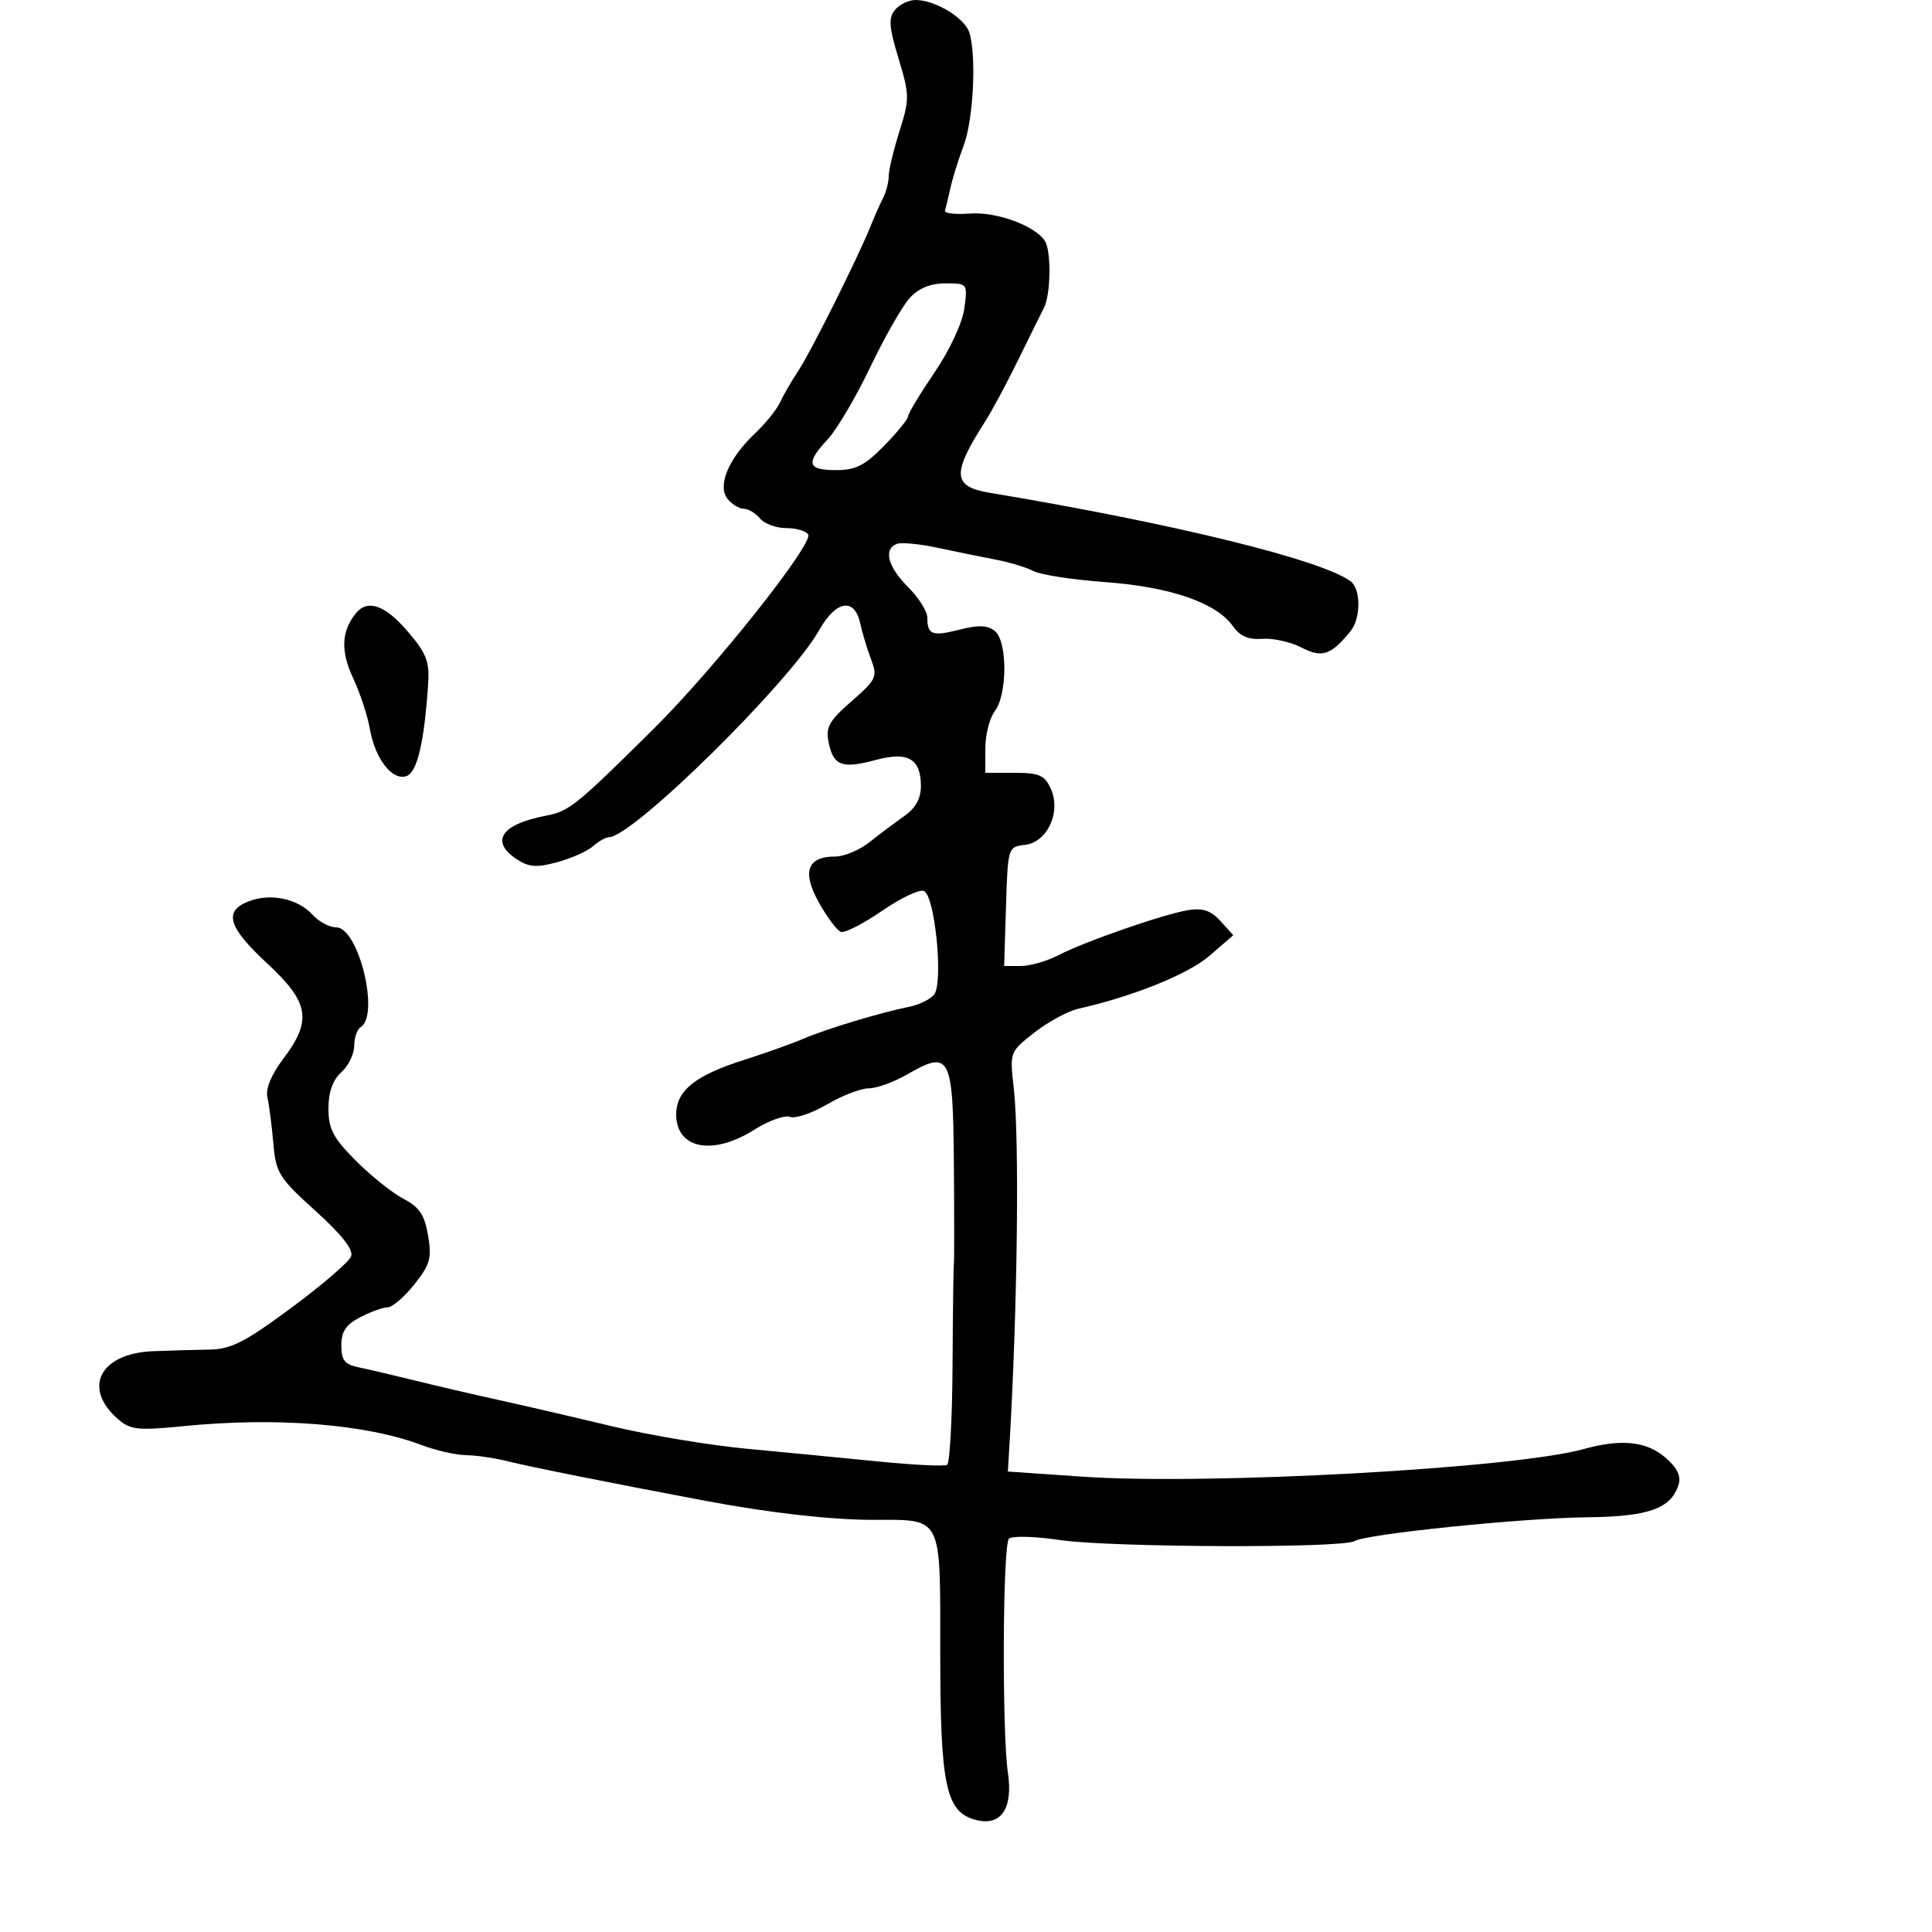 <svg xmlns="http://www.w3.org/2000/svg" width="300" height="300" viewBox="0 0 300 300" version="1.1">
	<path d="M 138.974 1.532 C 137.936 2.782, 138.037 4.168, 139.521 9.071 C 141.241 14.749, 141.249 15.369, 139.670 20.377 C 138.752 23.291, 138 26.430, 138 27.351 C 138 28.273, 137.603 29.809, 137.117 30.764 C 136.631 31.719, 135.784 33.625, 135.235 35 C 133.313 39.811, 125.971 54.527, 124.009 57.500 C 122.920 59.150, 121.618 61.400, 121.115 62.500 C 120.613 63.600, 118.839 65.790, 117.173 67.367 C 113.095 71.230, 111.338 75.497, 113.001 77.501 C 113.685 78.325, 114.810 79, 115.500 79 C 116.190 79, 117.315 79.675, 118 80.500 C 118.685 81.325, 120.513 82, 122.063 82 C 123.614 82, 125.156 82.443, 125.491 82.985 C 126.366 84.401, 110.910 103.848, 101.500 113.172 C 89.471 125.090, 88.370 125.979, 84.798 126.656 C 77.802 127.983, 76.026 130.661, 80.290 133.454 C 82.131 134.661, 83.355 134.744, 86.540 133.878 C 88.718 133.286, 91.210 132.171, 92.079 131.401 C 92.947 130.630, 94.072 129.996, 94.579 129.991 C 98.275 129.955, 122.678 105.904, 127.223 97.818 C 129.796 93.238, 132.689 92.751, 133.562 96.750 C 133.892 98.263, 134.657 100.801, 135.261 102.391 C 136.287 105.091, 136.086 105.521, 132.227 108.891 C 128.709 111.963, 128.182 112.921, 128.680 115.332 C 129.420 118.917, 130.764 119.410, 135.972 118.008 C 140.997 116.654, 143 117.814, 143 122.076 C 143 123.980, 142.161 125.495, 140.438 126.703 C 139.028 127.691, 136.601 129.513, 135.043 130.750 C 133.486 131.988, 131.094 133, 129.728 133 C 125.338 133, 124.491 135.354, 127.156 140.142 C 128.445 142.458, 129.992 144.513, 130.593 144.707 C 131.194 144.902, 134.044 143.439, 136.927 141.456 C 139.810 139.473, 142.744 138.071, 143.447 138.341 C 145.182 139.007, 146.527 152.660, 145.035 154.458 C 144.430 155.186, 142.713 156.026, 141.218 156.324 C 136.808 157.203, 128.341 159.756, 124.795 161.277 C 122.983 162.054, 118.856 163.527, 115.624 164.550 C 107.970 166.973, 105 169.346, 105 173.037 C 105 178.399, 110.643 179.513, 117.113 175.429 C 119.353 174.015, 121.853 173.113, 122.669 173.426 C 123.484 173.739, 126.070 172.871, 128.414 171.498 C 130.758 170.124, 133.672 169, 134.890 169 C 136.107 169, 138.803 168.022, 140.880 166.827 C 147.534 162.997, 147.983 163.859, 148.118 180.719 C 148.184 188.848, 148.182 195.841, 148.116 196.258 C 148.049 196.676, 147.957 203.761, 147.911 212.003 C 147.865 220.245, 147.486 227.200, 147.069 227.458 C 146.652 227.715, 141.853 227.481, 136.405 226.938 C 130.957 226.394, 121.775 225.507, 116 224.966 C 110.225 224.426, 100.775 222.850, 95 221.464 C 89.225 220.078, 81.350 218.252, 77.500 217.406 C 73.650 216.560, 67.800 215.199, 64.500 214.382 C 61.200 213.564, 57.262 212.643, 55.750 212.334 C 53.522 211.879, 53 211.230, 53 208.912 C 53 206.756, 53.726 205.676, 55.950 204.526 C 57.573 203.687, 59.486 203, 60.200 203 C 60.915 203, 62.773 201.404, 64.330 199.453 C 66.782 196.380, 67.068 195.364, 66.474 191.846 C 65.934 188.649, 65.119 187.436, 62.644 186.143 C 60.915 185.239, 57.588 182.580, 55.250 180.232 C 51.734 176.702, 51 175.304, 51 172.137 C 51 169.580, 51.664 167.709, 53 166.500 C 54.100 165.505, 55 163.661, 55 162.404 C 55 161.147, 55.450 159.840, 56 159.500 C 59.013 157.638, 55.675 144, 52.206 144 C 51.163 144, 49.519 143.126, 48.551 142.057 C 46.285 139.552, 42.064 138.645, 38.674 139.934 C 34.658 141.461, 35.382 143.942, 41.492 149.602 C 48.031 155.659, 48.501 158.442, 43.991 164.402 C 42.115 166.882, 41.215 169.070, 41.524 170.402 C 41.790 171.556, 42.203 174.750, 42.440 177.500 C 42.841 182.149, 43.301 182.888, 48.989 188.028 C 53.111 191.752, 54.914 194.060, 54.515 195.101 C 54.189 195.951, 50.016 199.539, 45.243 203.073 C 38.052 208.399, 35.874 209.511, 32.533 209.564 C 30.315 209.599, 26.362 209.711, 23.750 209.814 C 15.514 210.137, 12.747 215.533, 18.337 220.373 C 20.251 222.030, 21.422 222.154, 28.500 221.450 C 42.949 220.012, 56.832 221.119, 65.500 224.399 C 67.700 225.231, 70.798 225.932, 72.384 225.956 C 73.970 225.980, 76.895 226.412, 78.884 226.916 C 82.094 227.730, 94.991 230.309, 109.500 233.040 C 119.443 234.911, 129.013 236, 135.507 236 C 146.461 236, 146 235.097, 146 256.567 C 146 277.391, 146.866 281.426, 151.590 282.612 C 155.460 283.583, 157.320 280.820, 156.510 275.303 C 155.572 268.917, 155.696 239.904, 156.665 238.935 C 157.135 238.465, 160.655 238.552, 164.509 239.129 C 172.299 240.296, 208.491 240.433, 210.319 239.303 C 212.106 238.198, 236.368 235.717, 246.500 235.602 C 256.006 235.494, 259.465 234.261, 260.639 230.561 C 261.071 229.202, 260.448 227.922, 258.572 226.309 C 255.651 223.795, 251.723 223.394, 245.898 225.012 C 235.047 228.026, 187.535 230.636, 168 229.292 L 156.500 228.500 156.740 224.500 C 157.987 203.730, 158.315 176.902, 157.419 168.983 C 156.781 163.347, 156.784 163.339, 160.640 160.320 C 162.763 158.657, 165.850 156.993, 167.500 156.622 C 175.993 154.710, 184.520 151.262, 187.821 148.404 L 191.500 145.220 189.520 143.028 C 188.046 141.395, 186.769 140.960, 184.520 141.324 C 180.693 141.943, 168.469 146.189, 164.285 148.352 C 162.533 149.259, 159.935 150, 158.512 150 L 155.925 150 156.212 140.750 C 156.498 131.569, 156.520 131.498, 159.152 131.193 C 162.643 130.789, 164.809 126.070, 163.161 122.455 C 162.214 120.375, 161.352 120, 157.521 120 L 153 120 153 116.191 C 153 114.096, 153.661 111.509, 154.468 110.441 C 156.432 107.845, 156.453 99.621, 154.501 98.001 C 153.388 97.077, 151.983 97.015, 149.049 97.760 C 144.749 98.851, 144 98.577, 144 95.910 C 144 94.944, 142.650 92.804, 141 91.154 C 137.849 88.003, 137.138 85.268, 139.260 84.454 C 139.952 84.188, 142.765 84.453, 145.510 85.043 C 148.254 85.633, 152.300 86.457, 154.500 86.874 C 156.700 87.290, 159.400 88.104, 160.500 88.681 C 161.600 89.259, 166.638 90.031, 171.695 90.397 C 181.722 91.124, 188.918 93.617, 191.459 97.245 C 192.543 98.792, 193.866 99.359, 196.010 99.196 C 197.673 99.069, 200.408 99.677, 202.088 100.546 C 205.299 102.206, 206.676 101.746, 209.718 98 C 211.315 96.033, 211.334 91.500, 209.750 90.291 C 205.386 86.962, 182.272 81.285, 153.697 76.523 C 147.896 75.557, 147.762 73.587, 152.943 65.500 C 154.001 63.850, 156.298 59.575, 158.049 56 C 159.799 52.425, 161.630 48.719, 162.116 47.764 C 163.182 45.670, 163.259 38.938, 162.235 37.390 C 160.675 35.032, 154.748 32.865, 150.664 33.160 C 148.374 33.325, 146.604 33.130, 146.732 32.726 C 146.860 32.322, 147.236 30.756, 147.567 29.246 C 147.899 27.735, 148.831 24.744, 149.638 22.598 C 151.157 18.558, 151.650 8.624, 150.510 5.031 C 149.793 2.773, 145.197 0, 142.172 0 C 141.112 0, 139.673 0.689, 138.974 1.532 M 141.277 46.250 C 140.137 47.487, 137.375 52.325, 135.138 57 C 132.902 61.675, 129.931 66.718, 128.536 68.206 C 125.061 71.914, 125.347 73, 129.797 73 C 132.875 73, 134.296 72.281, 137.297 69.208 C 139.334 67.122, 141 65.072, 141 64.653 C 141 64.233, 142.849 61.167, 145.109 57.839 C 147.479 54.350, 149.440 50.139, 149.741 47.894 C 150.261 44.019, 150.247 44, 146.806 44 C 144.501 44, 142.658 44.750, 141.277 46.250 M 55.245 95.250 C 53.001 98.054, 52.873 101.108, 54.823 105.277 C 55.910 107.600, 57.084 111.155, 57.431 113.179 C 58.234 117.847, 60.963 121.335, 63.155 120.494 C 64.790 119.867, 65.875 115.233, 66.477 106.310 C 66.719 102.717, 66.242 101.475, 63.303 98.041 C 59.791 93.938, 57.053 92.990, 55.245 95.250" stroke="none" fill="black" fill-rule="evenodd"/>
</svg>
